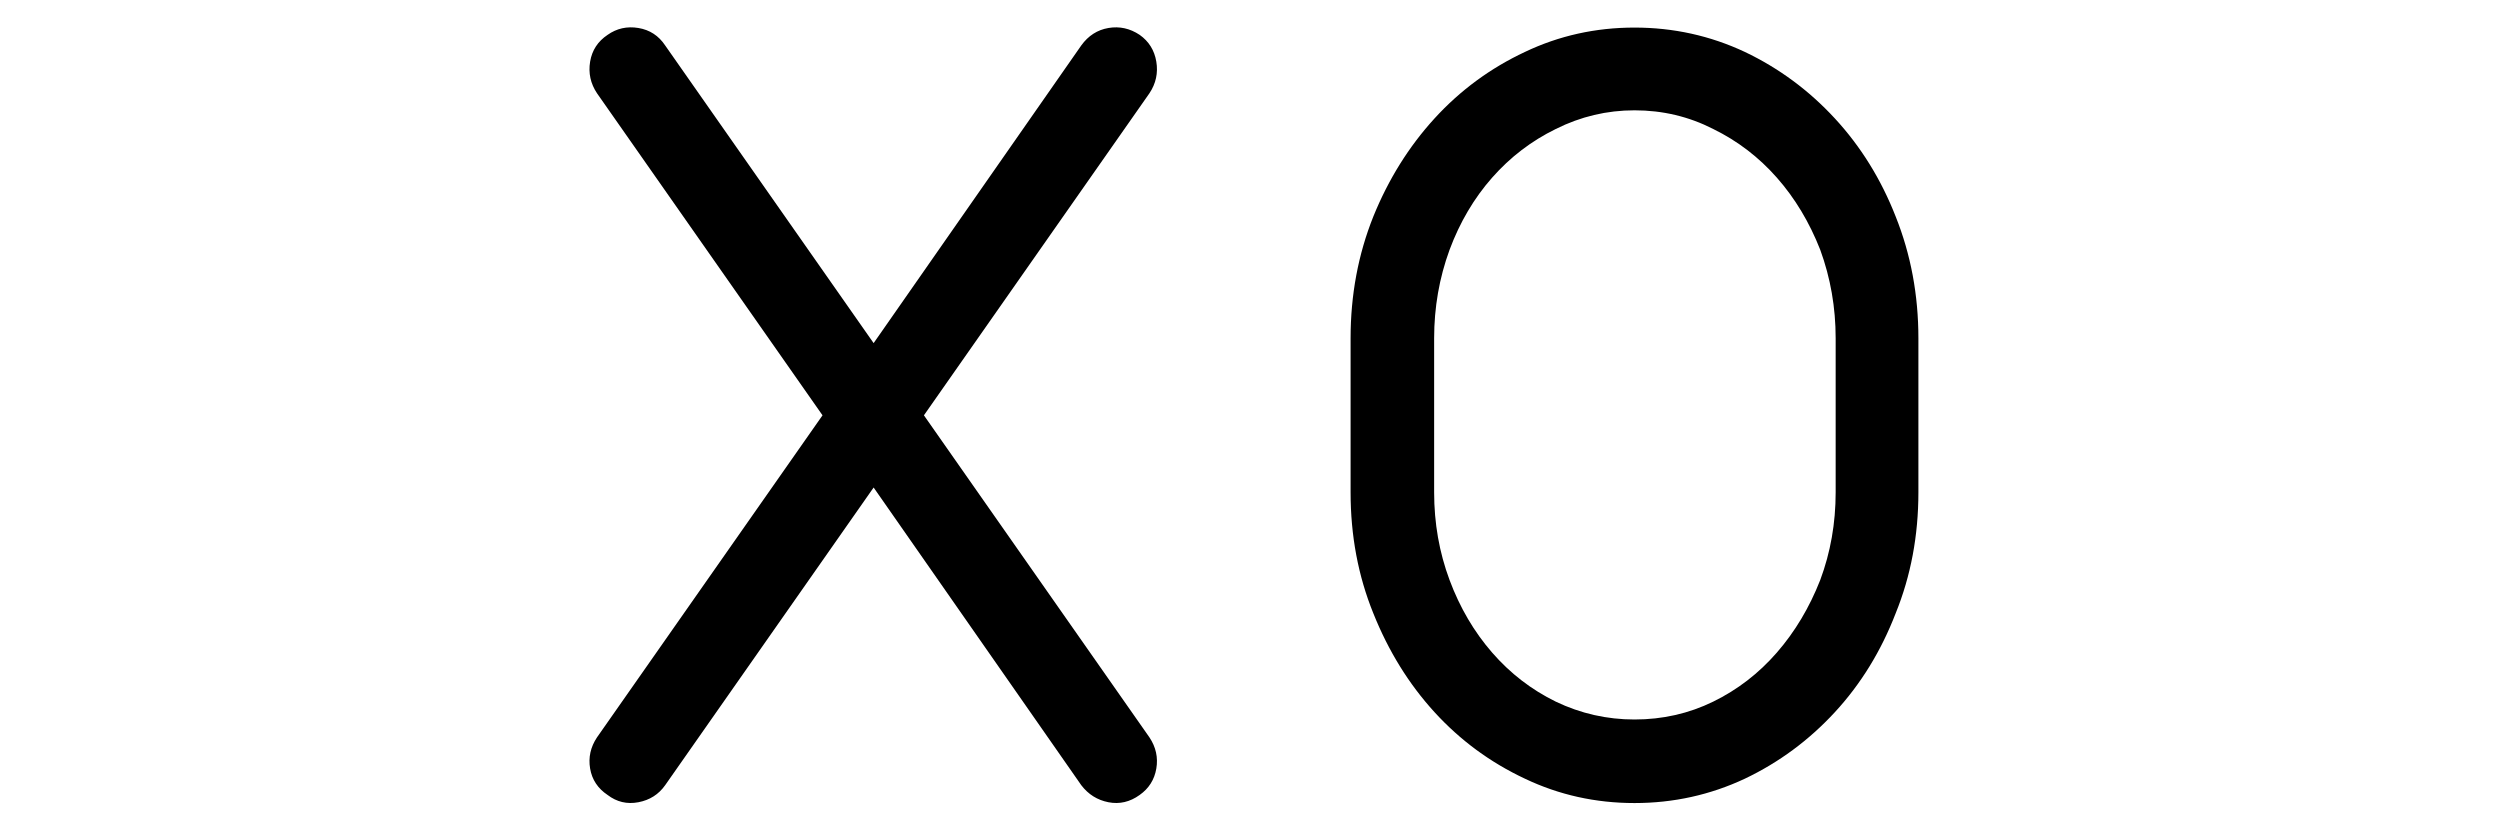 <?xml version="1.0" standalone="no"?>
<!DOCTYPE svg PUBLIC "-//W3C//DTD SVG 1.1//EN" "http://www.w3.org/Graphics/SVG/1.1/DTD/svg11.dtd" >
<svg xmlns="http://www.w3.org/2000/svg" xmlns:xlink="http://www.w3.org/1999/xlink" version="1.1" viewBox="-10 0 3082 1024">
   <path fill="currentColor"
d="M1004 512l-278 397q-12 18 -8.5 38.5t21.5 32.5q17 13 38 9t33 -21l257 -367l256 367q13 17 33.5 21t38.5 -9q17 -12 20.5 -32.5t-8.5 -38.5l-278 -397l278 -397q12 -18 8.5 -39t-20.5 -33q-18 -12 -38.5 -8.5t-33.5 21.5l-256 367l-257 -367q-12 -18 -33 -21.5t-38 8.5
q-18 12 -21.5 33t8.5 39zM2355 417v190q0 80 -28 149q-27 70 -75 122t-111 82q-64 30 -136 30t-135 -30q-64 -30 -111.5 -82t-75.5 -122q-28 -69 -28 -149v-190q0 -80 28 -150q28 -69 75.5 -121t111.5 -82q63 -30 135 -30t136 30q63 30 111 82t75 121q28 70 28 150z
M2253 607v-190q0 -57 -19 -109q-20 -51 -53.5 -89t-78.5 -60q-45 -23 -97 -23q-51 0 -97 23q-45 22 -78.5 60t-52.5 89q-19 52 -19 109v190q0 57 19 108t52.5 89.5t78.5 60.5q46 22 97 22q52 0 97 -22t78.5 -60.5t53.5 -89.5q19 -51 19 -108z" />
</svg>
